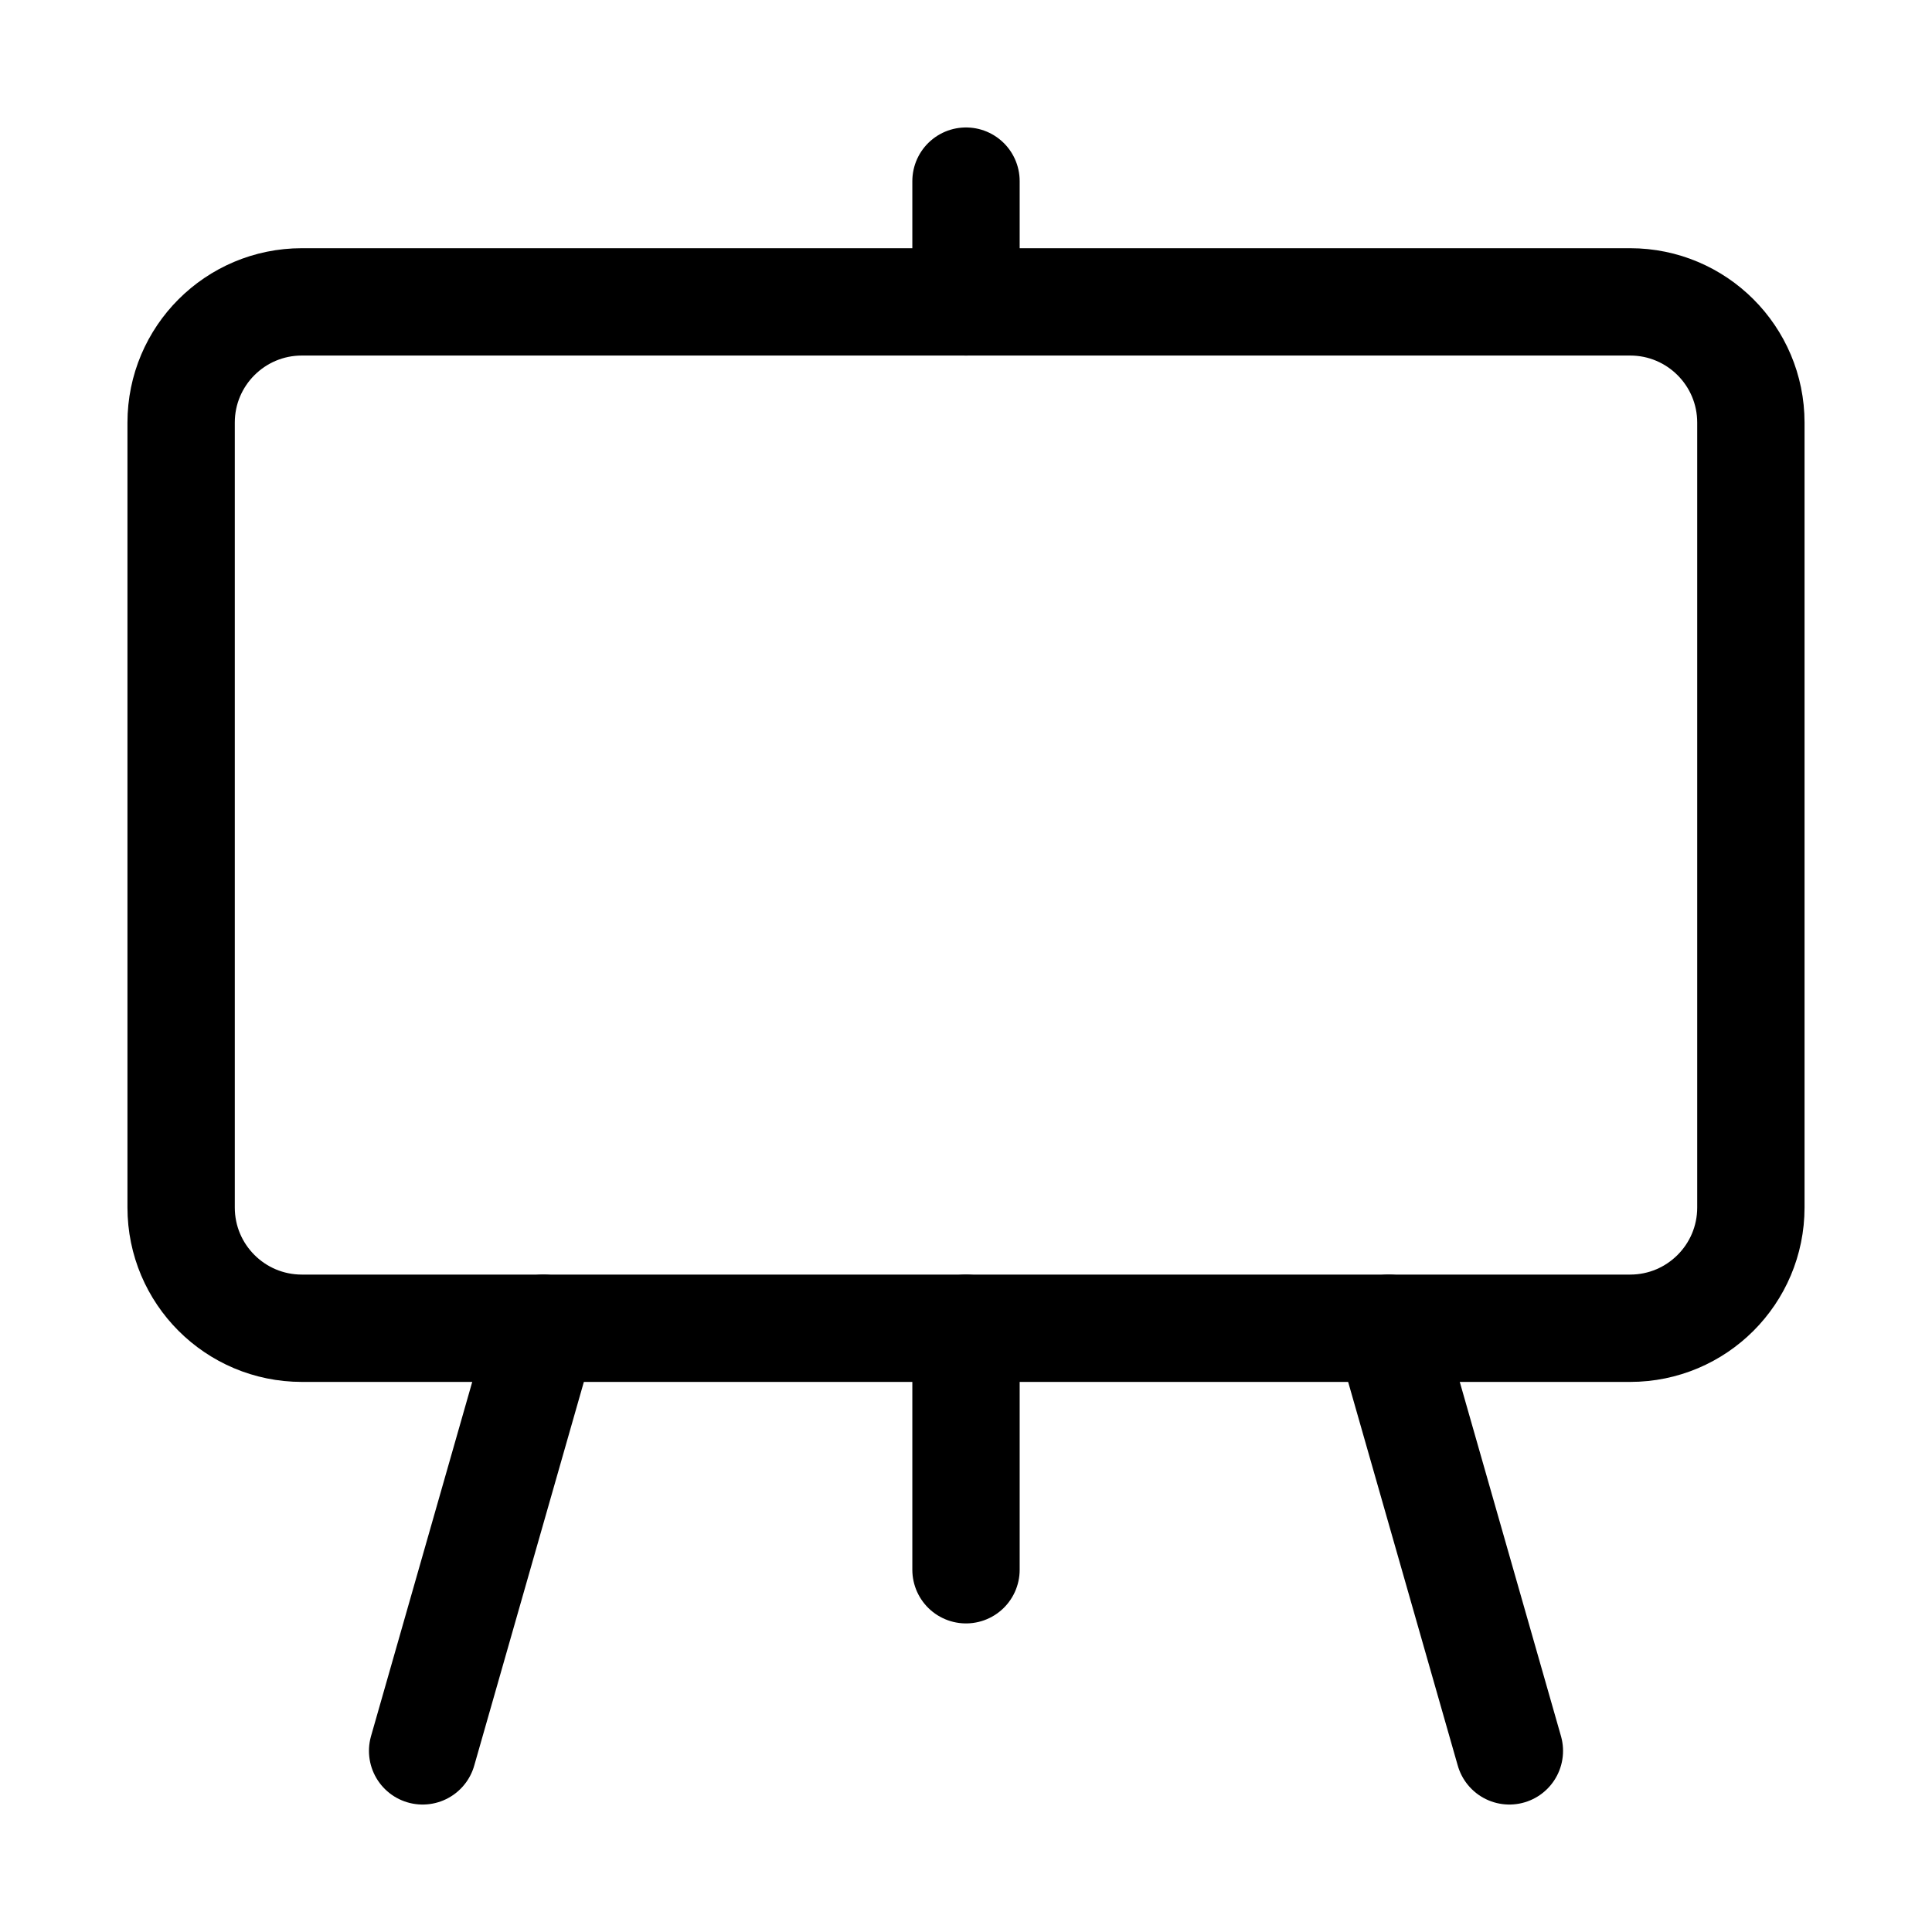 <svg width="36" height="36" viewBox="0 0 36 36" fill="none" xmlns="http://www.w3.org/2000/svg">
<path d="M30.375 5.625H5.625C4.382 5.625 3.375 6.632 3.375 7.875V22.5C3.375 23.743 4.382 24.75 5.625 24.75H30.375C31.618 24.75 32.625 23.743 32.625 22.5V7.875C32.625 6.632 31.618 5.625 30.375 5.625Z" stroke="current" stroke-width="2" stroke-linejoin="round"/>
<path d="M18 29.25V24.75M18 5.625V3.375M28.125 32.625L25.875 24.75M7.875 32.625L10.125 24.75" stroke="current" stroke-width="2" stroke-linecap="round" stroke-linejoin="round"/>
</svg>
